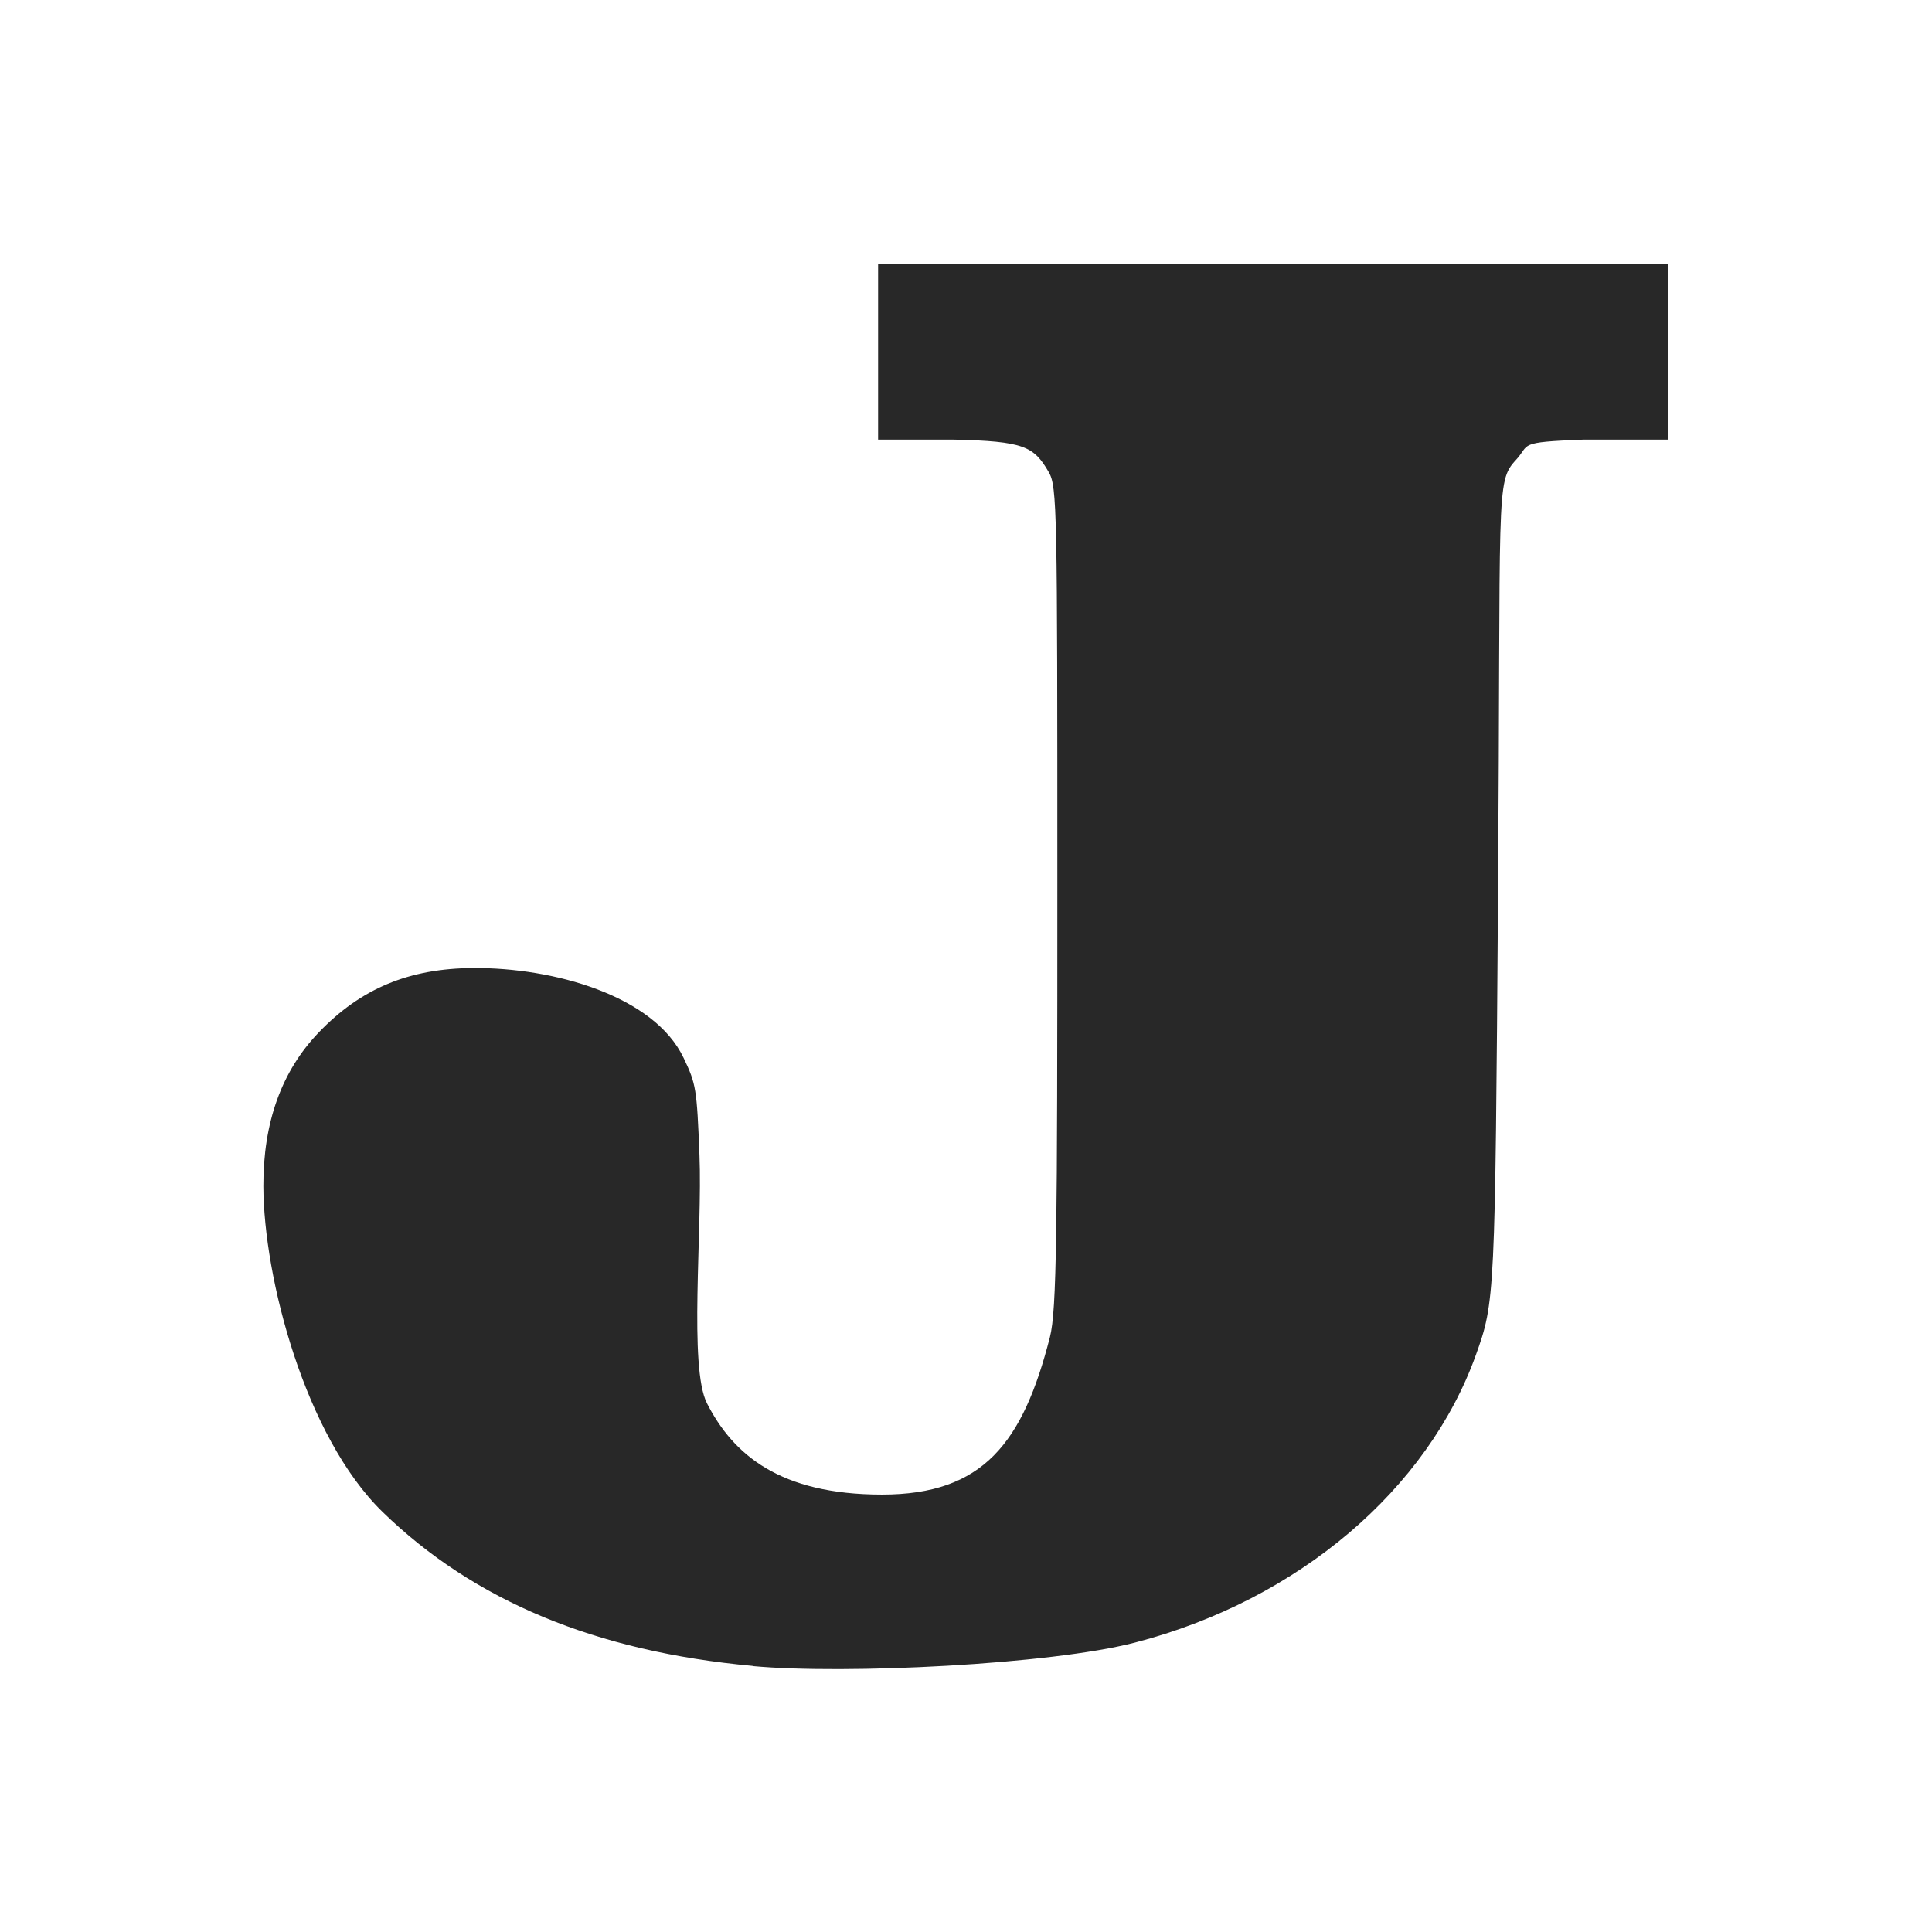 <svg width="22" height="22" version="1.1" xmlns="http://www.w3.org/2000/svg">
  <defs>
    <style id="current-color-scheme" type="text/css">.ColorScheme-Text { color:#282828; } .ColorScheme-Highlight { color:#458588; } .ColorScheme-NeutralText { color:#fe8019; } .ColorScheme-PositiveText { color:#689d6a; } .ColorScheme-NegativeText { color:#fb4934; }</style>
  </defs>
  <path class="ColorScheme-Text" d="m8.571 18.97c-1.788-0.164-3.173-0.741-4.214-1.753-0.884-0.86-1.355-2.671-1.358-3.71-0.002-0.728 0.208-1.31 0.63-1.75 0.48-0.501 1.029-0.73 1.76-0.734 0.915-0.006 2.057 0.314 2.395 1.023 0.143 0.299 0.151 0.35 0.181 1.11 0.034 0.862-0.123 2.414 0.085 2.823 0.299 0.587 0.832 1.039 1.991 1.04 1.159 8.78e-4 1.607-0.593 1.914-1.791 0.079-0.306 0.085-1.206 0.085-5.18 0-4.25-0.002-4.506-0.098-4.672-0.17-0.293-0.279-0.352-1.085-0.37h-0.858v-2h9v2h-0.968c-0.765 0.03-0.601 0.05-0.77 0.233-0.233 0.252-0.17 0.331-0.203 4.955-0.033 4.586-0.035 4.631-0.253 5.238-0.546 1.517-2.006 2.785-3.88 3.272-0.958 0.249-3.292 0.366-4.355 0.268z" fill="currentColor"/>
</svg>

